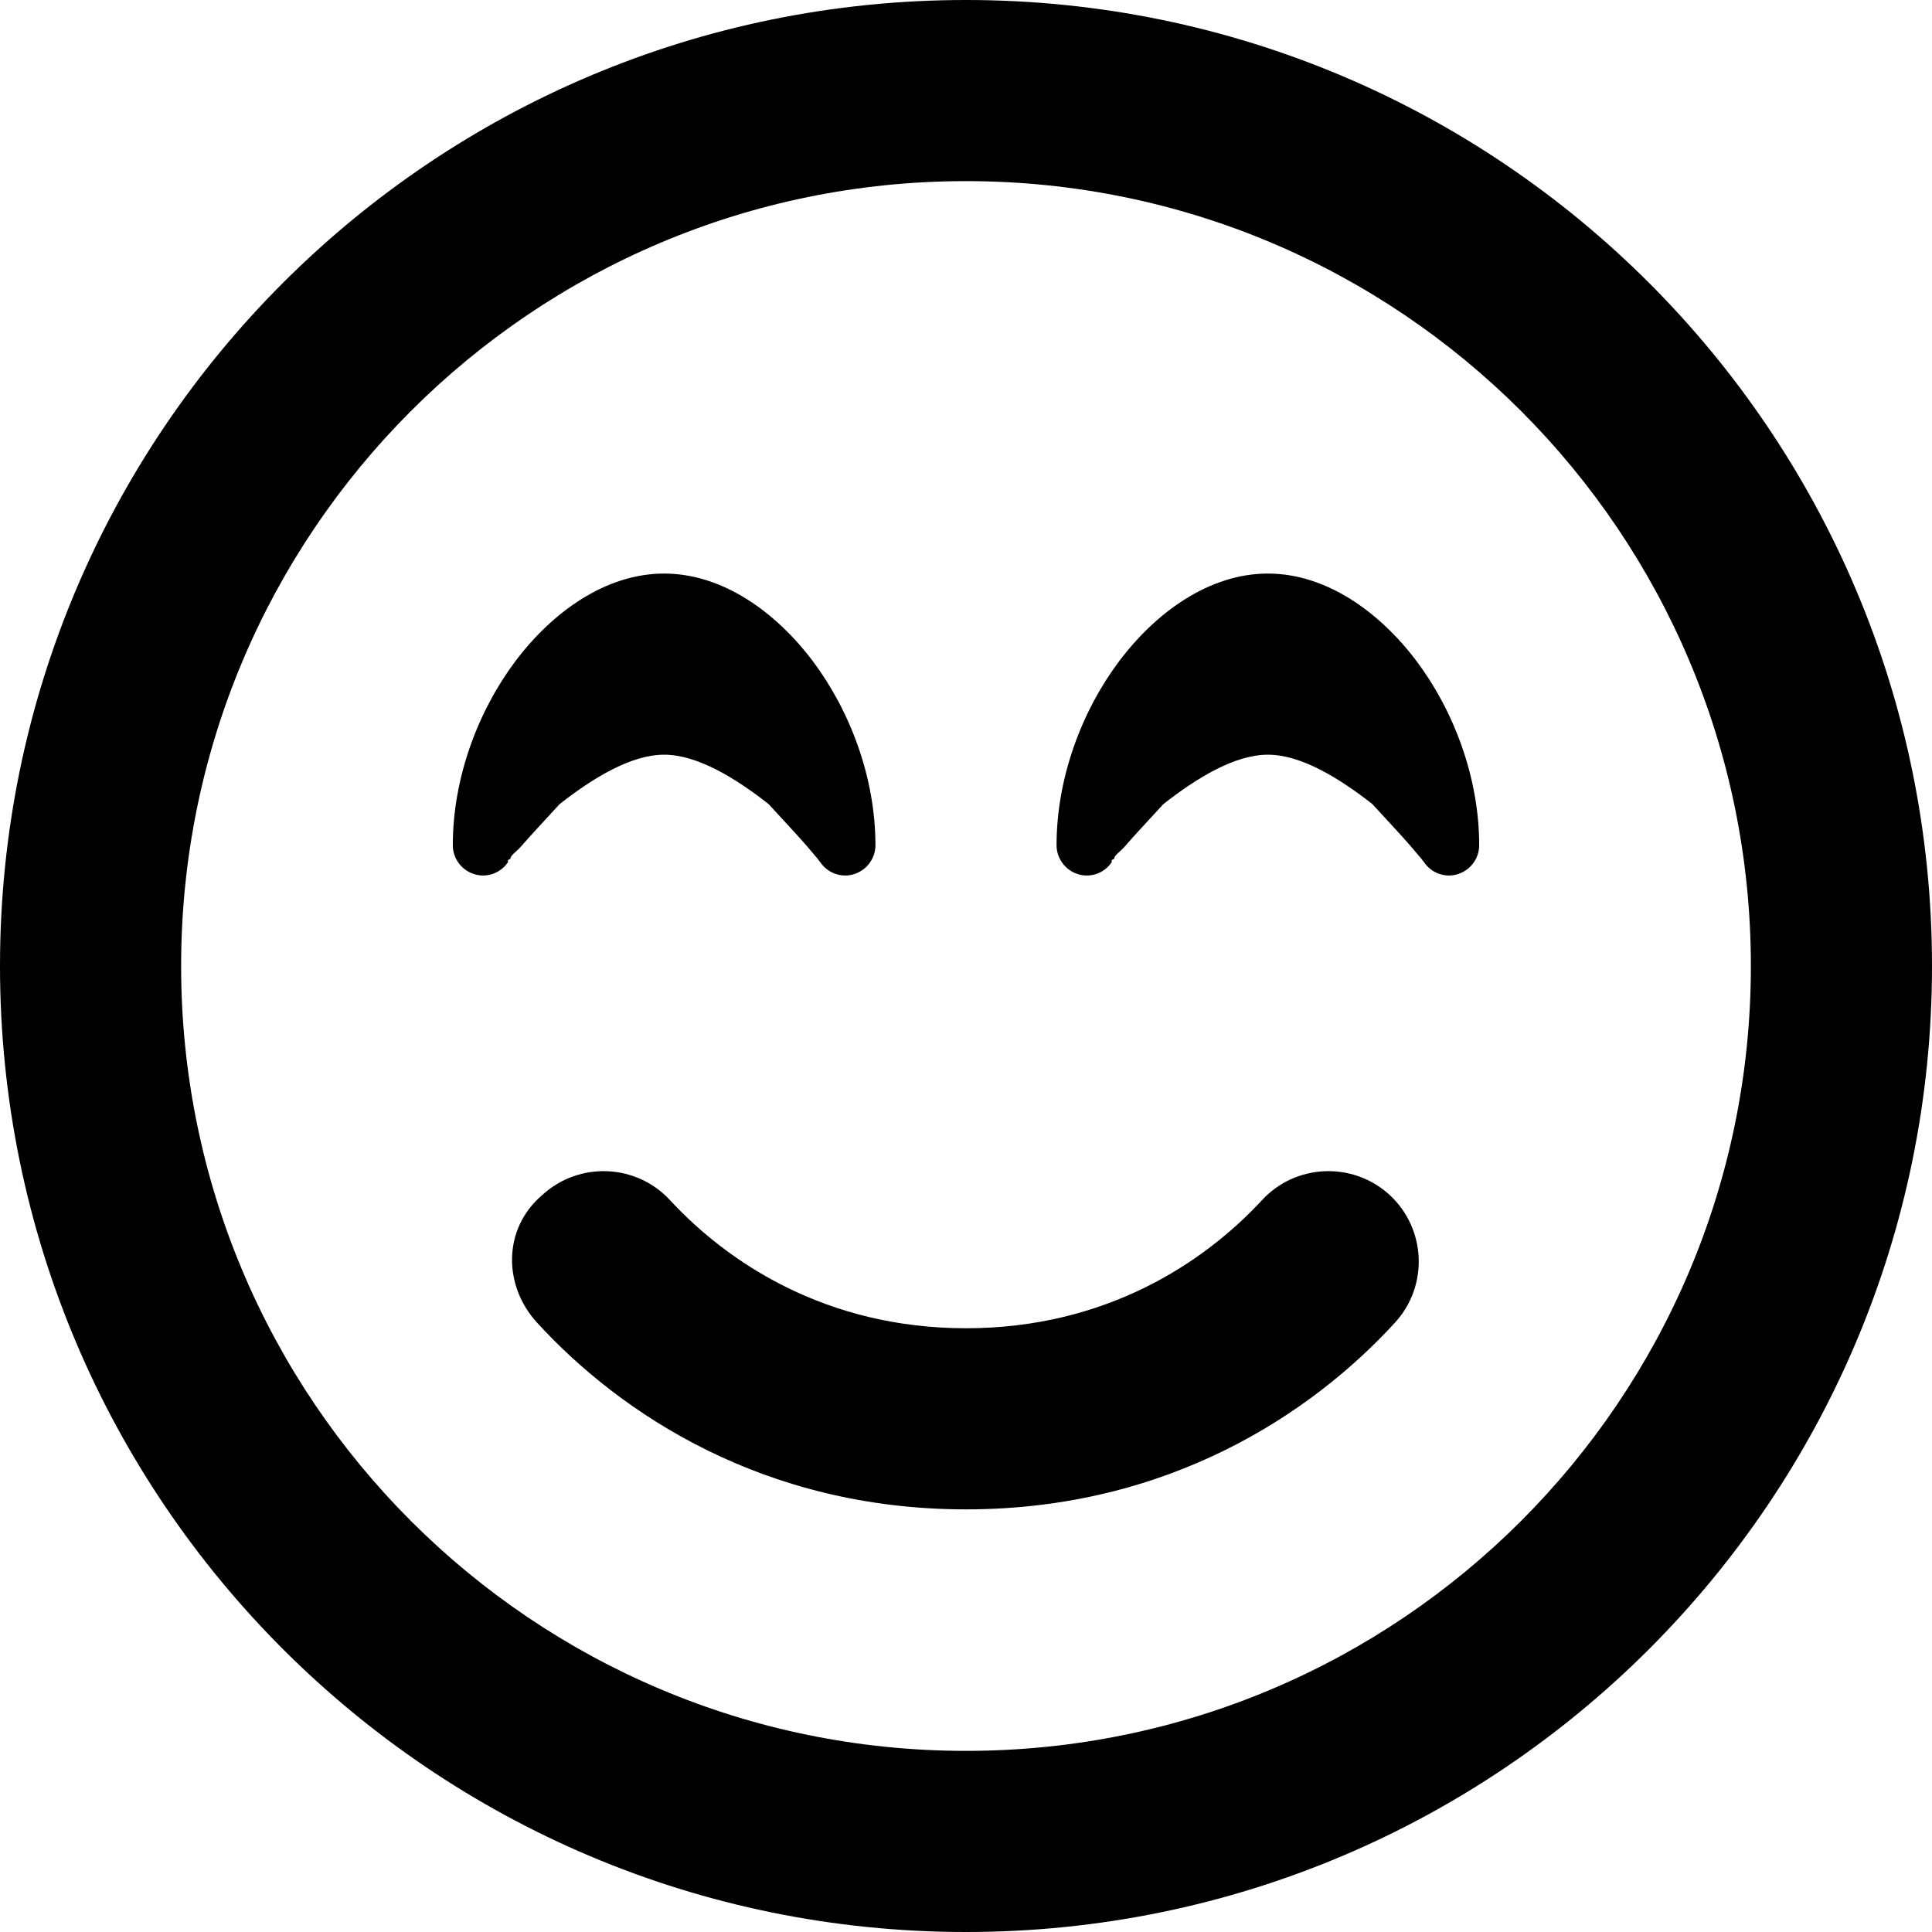 <svg xmlns="http://www.w3.org/2000/svg" viewBox="0 0 512 512"><!--! Font Awesome Pro 6.1.1 by @fontawesome - https://fontawesome.com License - https://fontawesome.com/license (Commercial License) Copyright 2022 Fonticons, Inc.--><path d="M256 352c37.2 0 63.2-17.5 78.4-33.9 8.9-9.7 24.1-10.4 33.9-1.4 9.7 9 10.3 24.2 1.3 33.9C347.7 374.5 309.7 400 256 400c-53.7 0-91.7-25.5-113.6-49.4-9-9.7-9.3-24.9 1.3-33.9 9.8-9 25-8.3 33.9 1.4 15.2 16.4 41.2 33.9 78.4 33.9zm-38.4-123.2-.2-.3c-.2-.2-.4-.5-.7-.9-.7-.8-1.6-1.9-2.8-3.3-2.5-2.9-6-6.6-10.2-11.2-8.8-6.9-18.9-13.1-27.7-13.1s-18.9 6.2-27.7 13.1c-4.2 4.6-7.7 8.3-10.2 11.2-1.2 1.4-3 2.5-2.8 3.3-1.2.4-.5.7-.7.9l-.2.3c-2.1 2.8-5.7 3.9-8.9 2.8-3.3-1.1-5.5-4.2-5.5-7.6 0-17.9 6.7-35.6 16.6-48.8 9.8-13 23.9-23.2 39.4-23.2s29.6 10.2 39.4 23.2c9.9 13.2 16.6 30.9 16.6 48.8 0 3.4-2.2 6.5-5.5 7.6-3.2 1.1-6.8 0-8.9-2.8zm160 0-.2-.3c-.2-.2-.4-.5-.7-.9-.7-.8-1.6-1.9-2.8-3.3-2.5-2.9-6-6.6-10.2-11.2-8.8-6.9-18.9-13.1-27.7-13.1s-18.9 6.2-27.7 13.1c-4.2 4.6-7.7 8.3-10.2 11.2-1.2 1.4-3 2.5-2.8 3.3-1.2.4-.5.7-.7.9l-.2.3c-2.1 2.8-5.7 3.9-8.9 2.8-3.3-1.1-5.5-4.2-5.5-7.6 0-17.9 6.7-35.6 16.6-48.8 9.8-13 23.9-23.2 39.4-23.2s29.6 10.2 39.4 23.2c9.9 13.2 16.6 30.9 16.6 48.8 0 3.4-2.2 6.5-5.5 7.6-3.2 1.1-6.8 0-8.9-2.8zM512 256c0 141.4-114.6 256-256 256S0 397.4 0 256 114.6 0 256 0s256 114.6 256 256zM256 48C141.1 48 48 141.1 48 256s93.1 208 208 208 208-93.1 208-208S370.9 48 256 48z"/></svg>